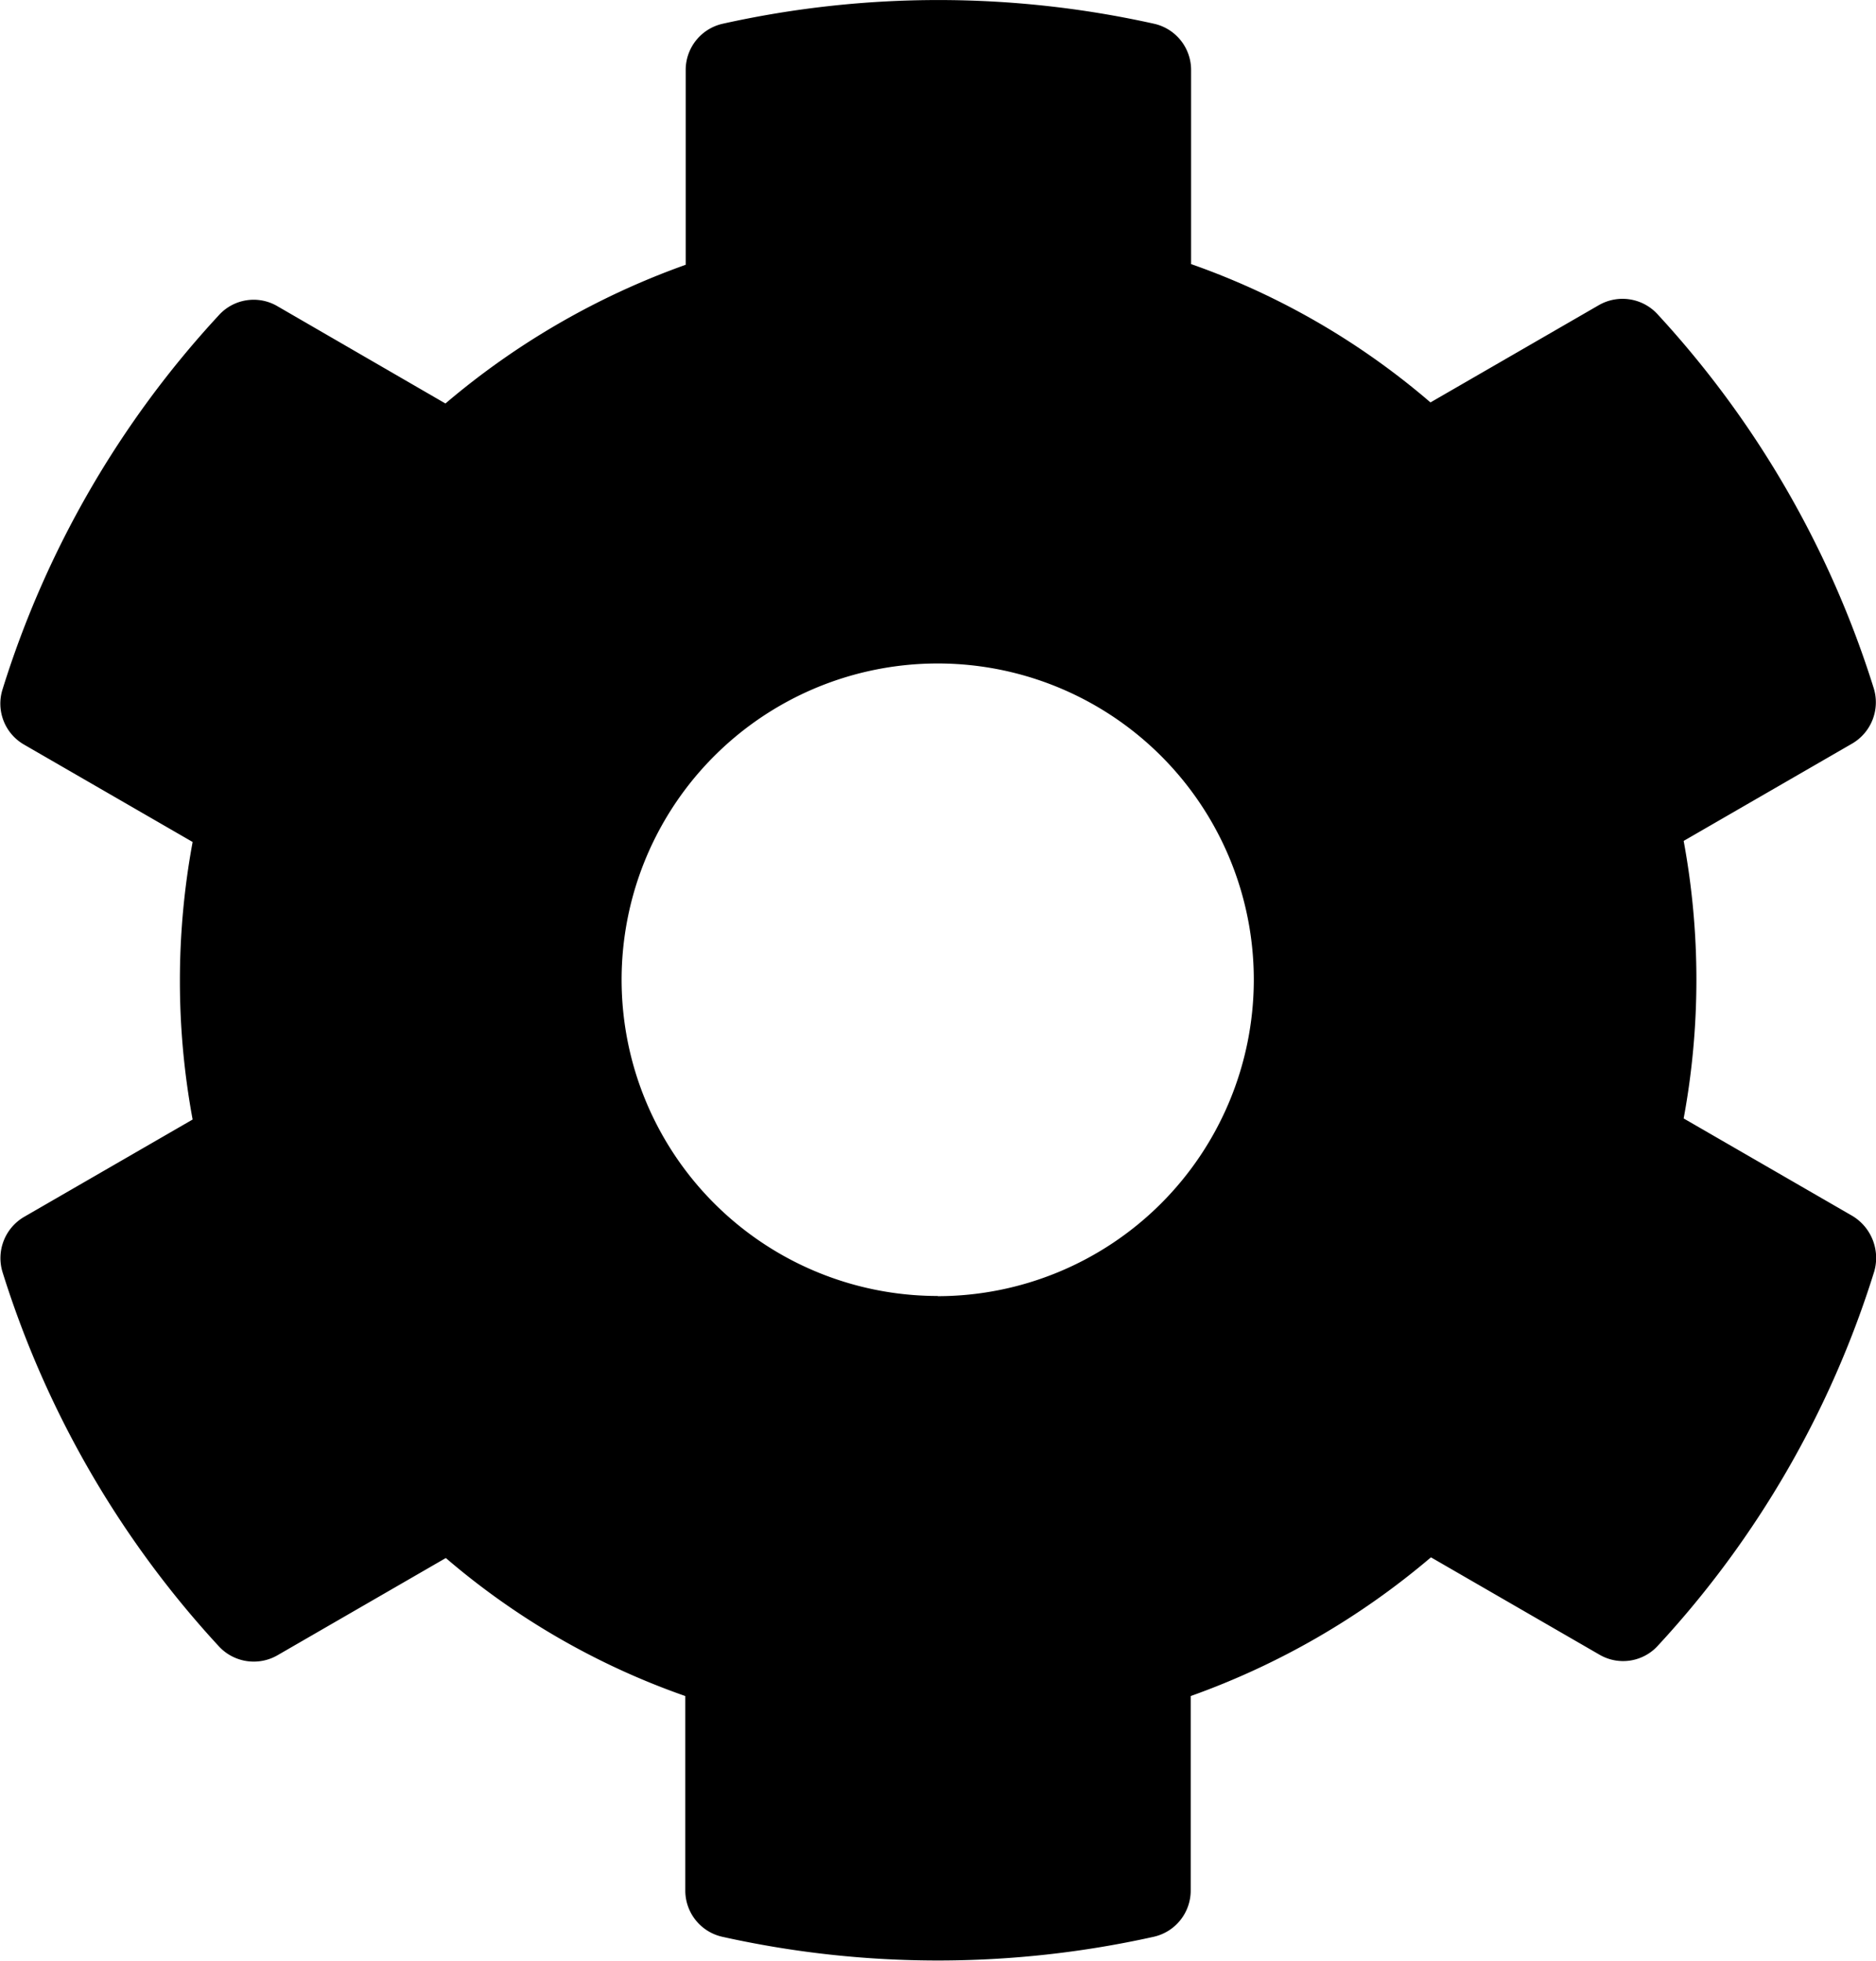 <svg xmlns="http://www.w3.org/2000/svg" width="19.146" height="20" viewBox="0 0 19.146 20">
  <path id="cog-solid" d="M37.545,20.5l-1.718-.992a7.767,7.767,0,0,0,0-2.831l1.718-.992a.487.487,0,0,0,.222-.565,10.043,10.043,0,0,0-2.206-3.815.485.485,0,0,0-.6-.093l-1.718.992A7.61,7.61,0,0,0,30.8,10.793V8.813a.483.483,0,0,0-.379-.472,10.137,10.137,0,0,0-4.4,0,.483.483,0,0,0-.379.472V10.8a7.85,7.85,0,0,0-2.452,1.415l-1.714-.992a.479.479,0,0,0-.6.093,9.982,9.982,0,0,0-2.206,3.815.482.482,0,0,0,.222.565l1.718.992a7.767,7.767,0,0,0,0,2.831l-1.718.992a.487.487,0,0,0-.222.565,10.043,10.043,0,0,0,2.206,3.815.485.485,0,0,0,.6.093l1.718-.992A7.61,7.61,0,0,0,25.638,25.4v1.984a.483.483,0,0,0,.379.472,10.137,10.137,0,0,0,4.4,0,.483.483,0,0,0,.379-.472V25.4a7.85,7.85,0,0,0,2.452-1.415l1.718.992a.479.479,0,0,0,.6-.093,9.982,9.982,0,0,0,2.206-3.815A.5.5,0,0,0,37.545,20.5Zm-9.331.819A3.226,3.226,0,1,1,31.44,18.1,3.23,3.23,0,0,1,28.215,21.321Z" transform="translate(-18.644 -8.099)"/>
</svg>
